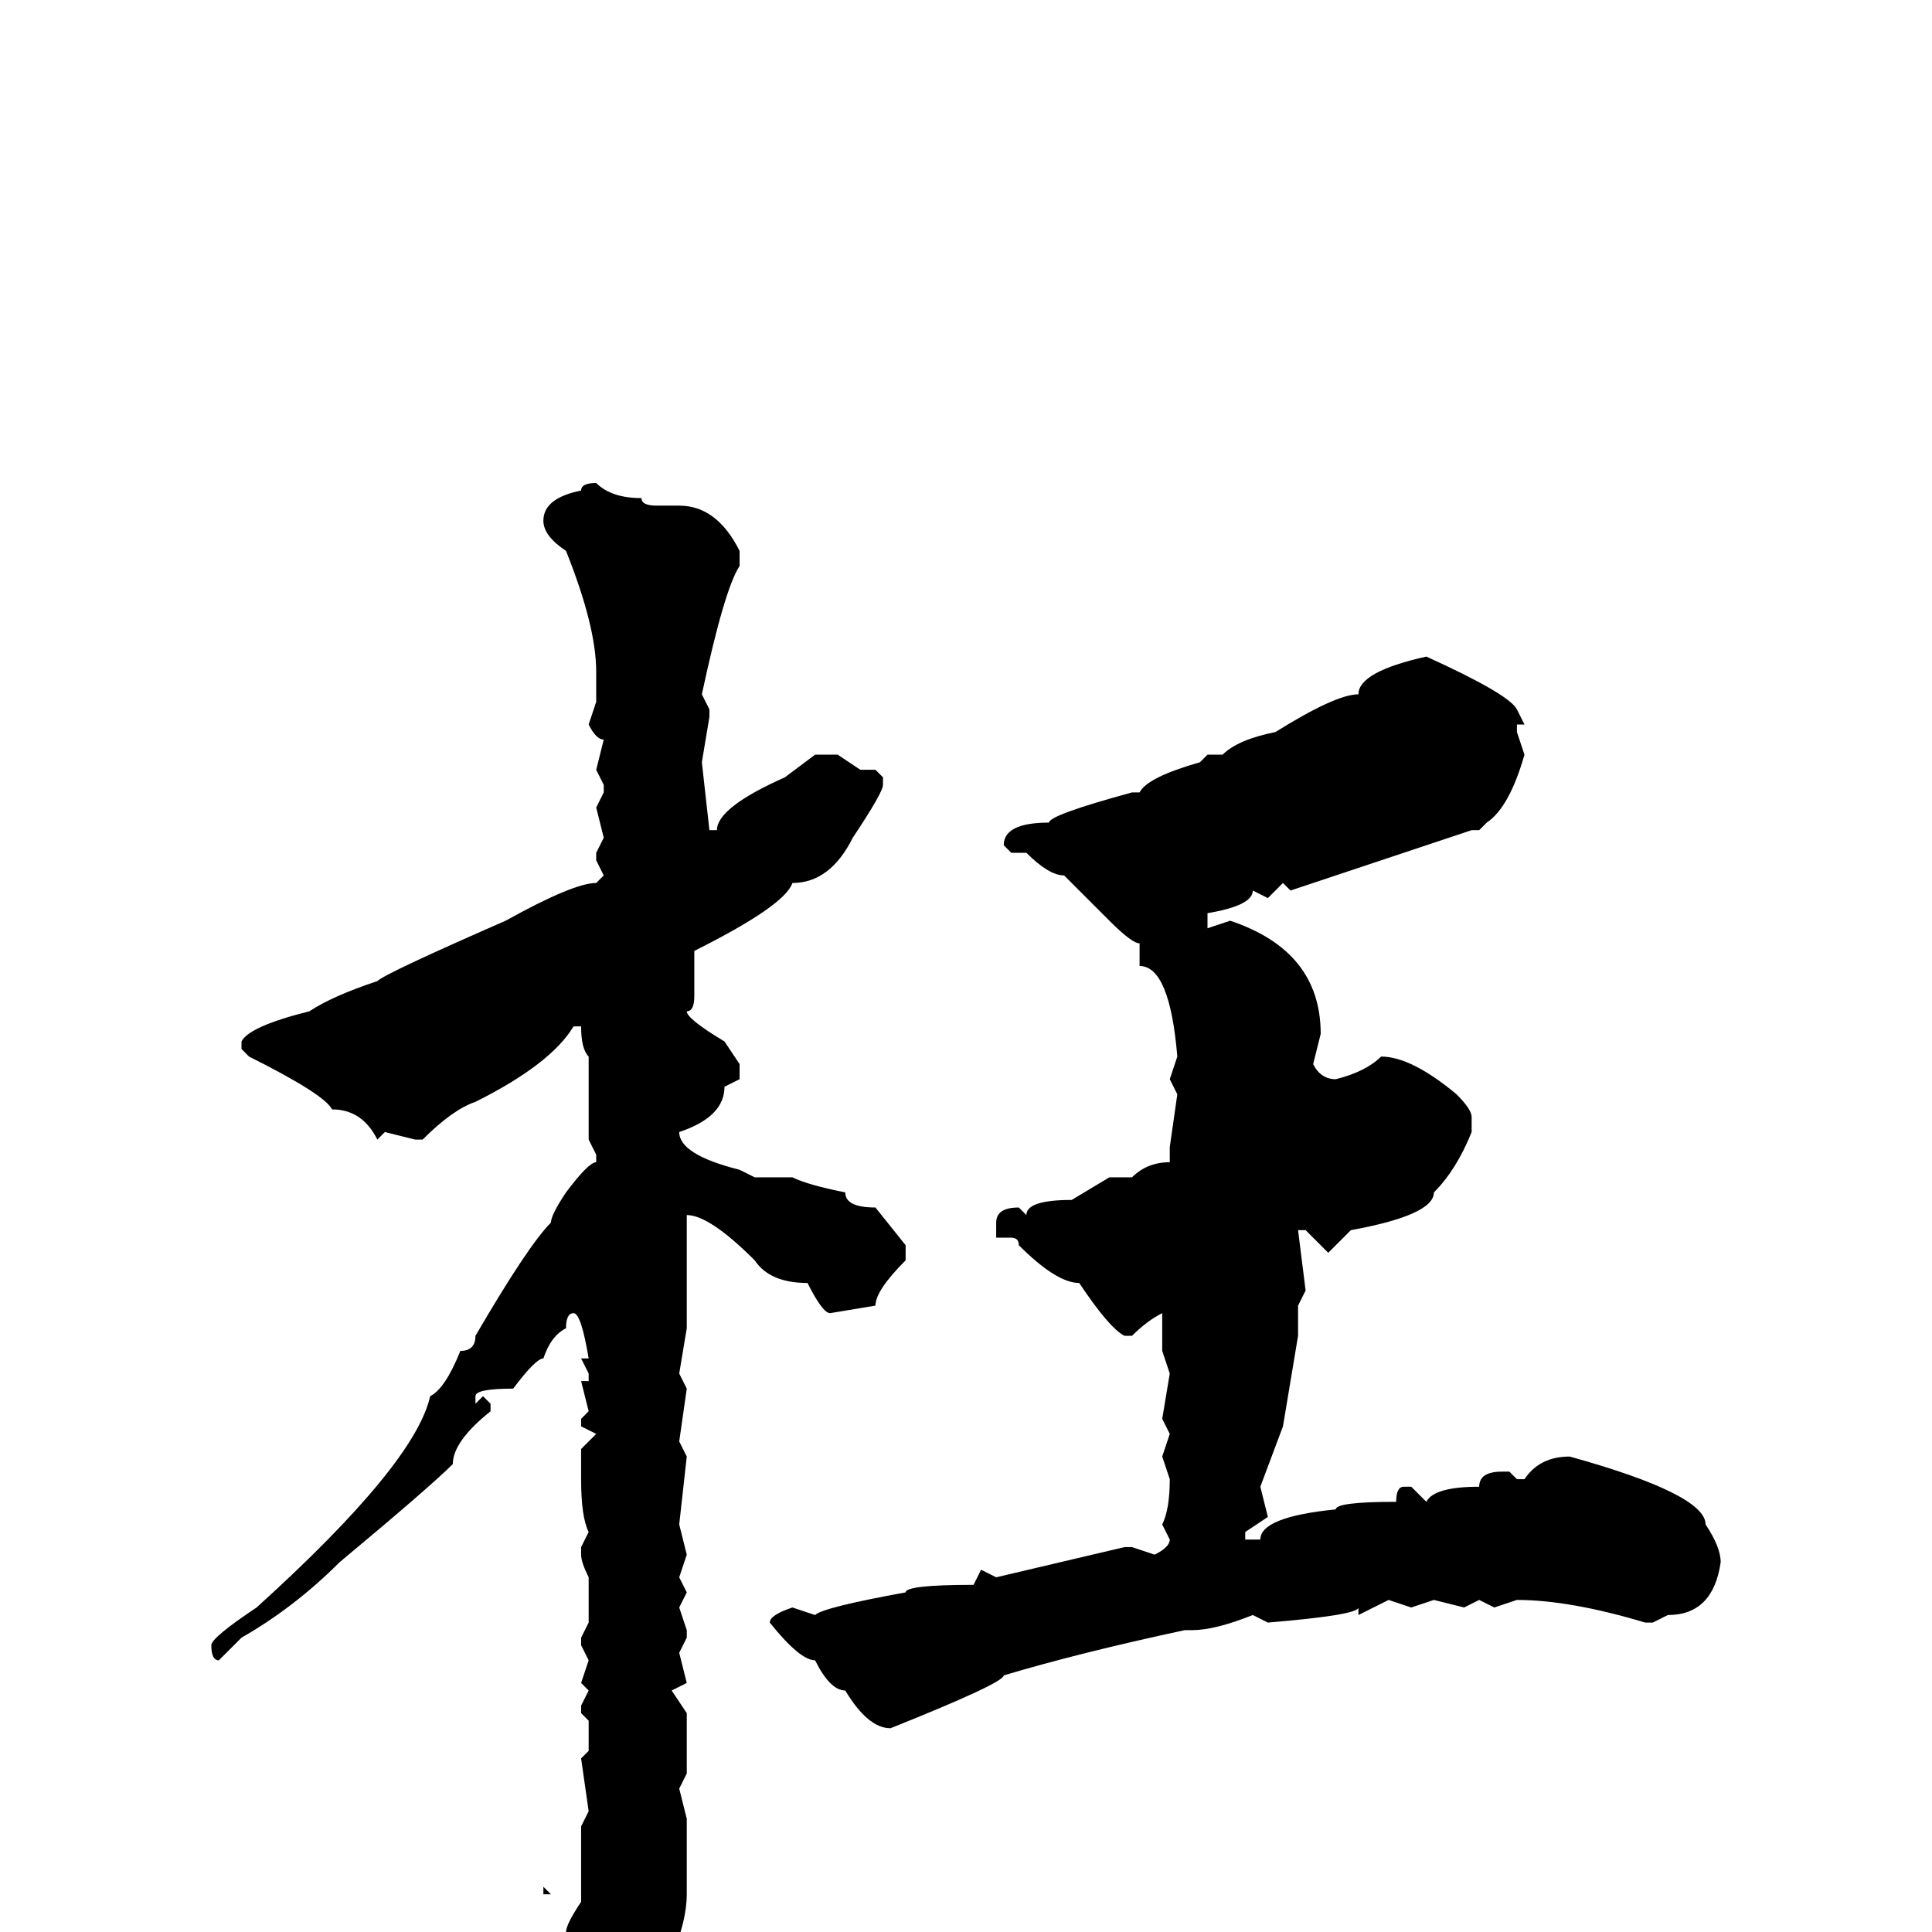 <svg xmlns="http://www.w3.org/2000/svg" viewBox="0 -256 256 256">
	<path fill="#000000" d="M79 -192Q81 -190 85 -190Q85 -189 87 -189H90Q95 -189 98 -183V-181Q96 -178 93 -164L94 -162V-161L93 -155L94 -146H95Q95 -149 104 -153L108 -156H111L114 -154H116L117 -153V-152Q117 -151 113 -145Q110 -139 105 -139Q104 -136 92 -130V-126V-124Q92 -122 91 -122Q91 -121 96 -118L98 -115V-113L96 -112Q96 -108 90 -106Q90 -103 98 -101L100 -100H105Q107 -99 112 -98Q112 -96 116 -96L120 -91V-89Q116 -85 116 -83L110 -82Q109 -82 107 -86Q102 -86 100 -89Q94 -95 91 -95V-93V-80L90 -74L91 -72L90 -65L91 -63L90 -54L91 -50L90 -47L91 -45L90 -43L91 -40V-39L90 -37L91 -33L89 -32L91 -29V-24V-21L90 -19L91 -15V-12V-5Q91 2 83 14L80 17Q77 17 77 5L76 3H77L75 0Q75 -1 77 -4V-6V-8V-9V-10V-13V-14L78 -16L77 -23L78 -24V-26V-28L77 -29V-30L78 -32L77 -33L78 -36L77 -38V-39L78 -41V-44V-47Q77 -49 77 -50V-51L78 -53Q77 -55 77 -60V-62V-64L79 -66L77 -67V-68L78 -69L77 -73H78V-74L77 -76H78Q77 -82 76 -82Q75 -82 75 -80Q73 -79 72 -76Q71 -76 68 -72Q63 -72 63 -71V-70L64 -71L65 -70V-69Q60 -65 60 -62Q57 -59 45 -49Q39 -43 32 -39L29 -36Q28 -36 28 -38Q28 -39 34 -43Q55 -62 57 -71Q59 -72 61 -77Q63 -77 63 -79Q70 -91 73 -94Q73 -95 75 -98Q78 -102 79 -102V-103L78 -105V-108V-116Q77 -117 77 -120H76Q73 -115 63 -110Q60 -109 56 -105H55L51 -106L50 -105Q48 -109 44 -109Q43 -111 33 -116L32 -117V-118Q33 -120 41 -122Q44 -124 50 -126Q51 -127 67 -134Q76 -139 79 -139L80 -140L79 -142V-143L80 -145L79 -149L80 -151V-152L79 -154L80 -158Q79 -158 78 -160L79 -163V-164V-167Q79 -173 75 -183Q72 -185 72 -187Q72 -190 77 -191Q77 -192 79 -192ZM189 -169Q200 -164 201 -162L202 -160H201V-159L202 -156Q200 -149 197 -147L196 -146H195L171 -138L170 -139L168 -137L166 -138Q166 -136 160 -135V-133L163 -134Q175 -130 175 -119L174 -115Q175 -113 177 -113Q181 -114 183 -116Q187 -116 193 -111Q195 -109 195 -108V-106Q193 -101 190 -98Q190 -95 179 -93L176 -90L173 -93H172L173 -85L172 -83V-79L170 -67L167 -59L168 -55L165 -53V-52H167Q167 -55 177 -56Q177 -57 185 -57Q185 -59 186 -59H187L189 -57Q190 -59 196 -59Q196 -61 199 -61H200L201 -60H202Q204 -63 208 -63Q226 -58 226 -54Q228 -51 228 -49Q227 -42 221 -42L219 -41H218Q208 -44 201 -44L198 -43L196 -44L194 -43L190 -44L187 -43L184 -44L180 -42V-43Q180 -42 168 -41L166 -42Q161 -40 158 -40H157Q143 -37 133 -34Q133 -33 118 -27Q115 -27 112 -32Q110 -32 108 -36Q106 -36 102 -41Q102 -42 105 -43L108 -42Q109 -43 120 -45Q120 -46 129 -46L130 -48L132 -47L149 -51H150L153 -50Q155 -51 155 -52L154 -54Q155 -56 155 -60L154 -63L155 -66L154 -68L155 -74L154 -77V-82Q152 -81 150 -79H149Q147 -80 143 -86Q140 -86 135 -91Q135 -92 134 -92H132V-93V-94Q132 -96 135 -96L136 -95Q136 -97 142 -97L147 -100H150Q152 -102 155 -102V-104L156 -111L155 -113L156 -116Q155 -128 151 -128V-131Q150 -131 147 -134L141 -140Q139 -140 136 -143H135H134L133 -144Q133 -147 139 -147Q139 -148 150 -151H151Q152 -153 159 -155L160 -156H162Q164 -158 169 -159Q177 -164 180 -164Q180 -167 189 -169ZM72 -6L73 -5H72Z"/>
</svg>